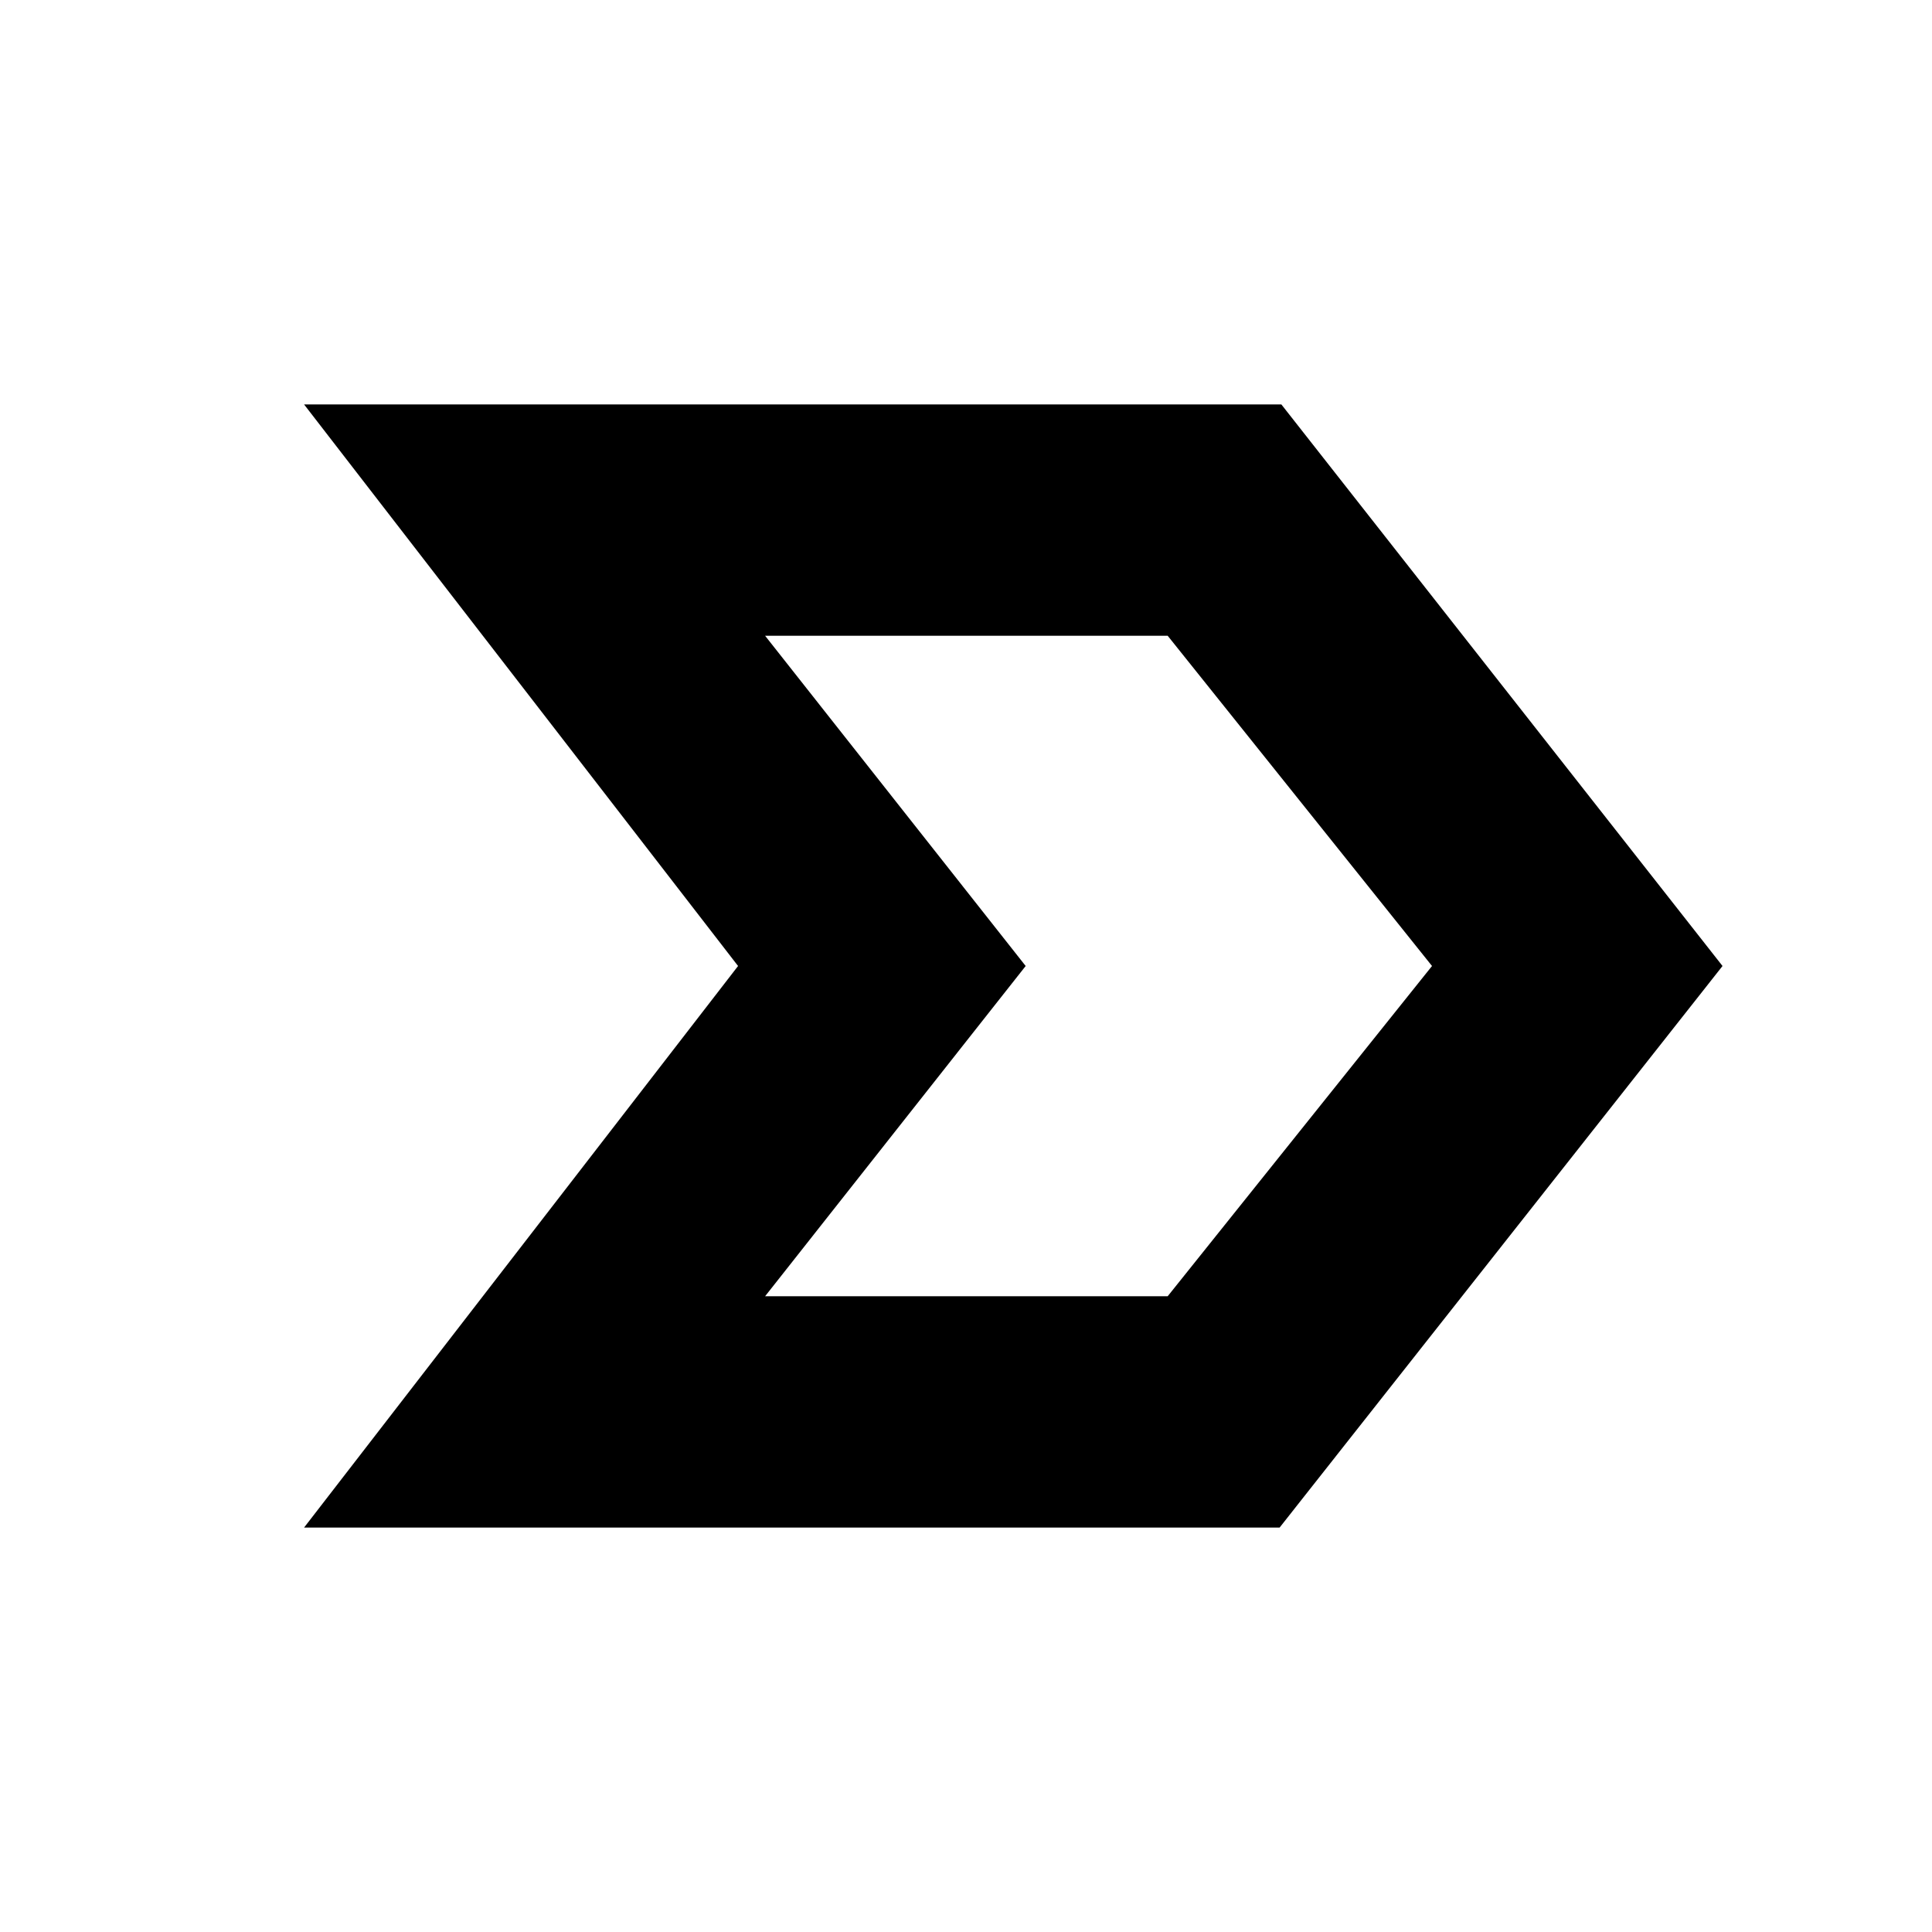 <svg xmlns="http://www.w3.org/2000/svg" height="20" viewBox="0 -960 960 960" width="20"><path d="M151.09-200.96 366.74-480 151.09-759.04H636.7L855.91-480 635.83-200.96H151.09Zm229.09-114.95h200.04L711.56-480 580.22-644.09H380.18L509.65-480 380.18-315.91ZM509.65-480 380.18-644.09 509.65-480 380.18-315.91 509.65-480Z"/></svg>